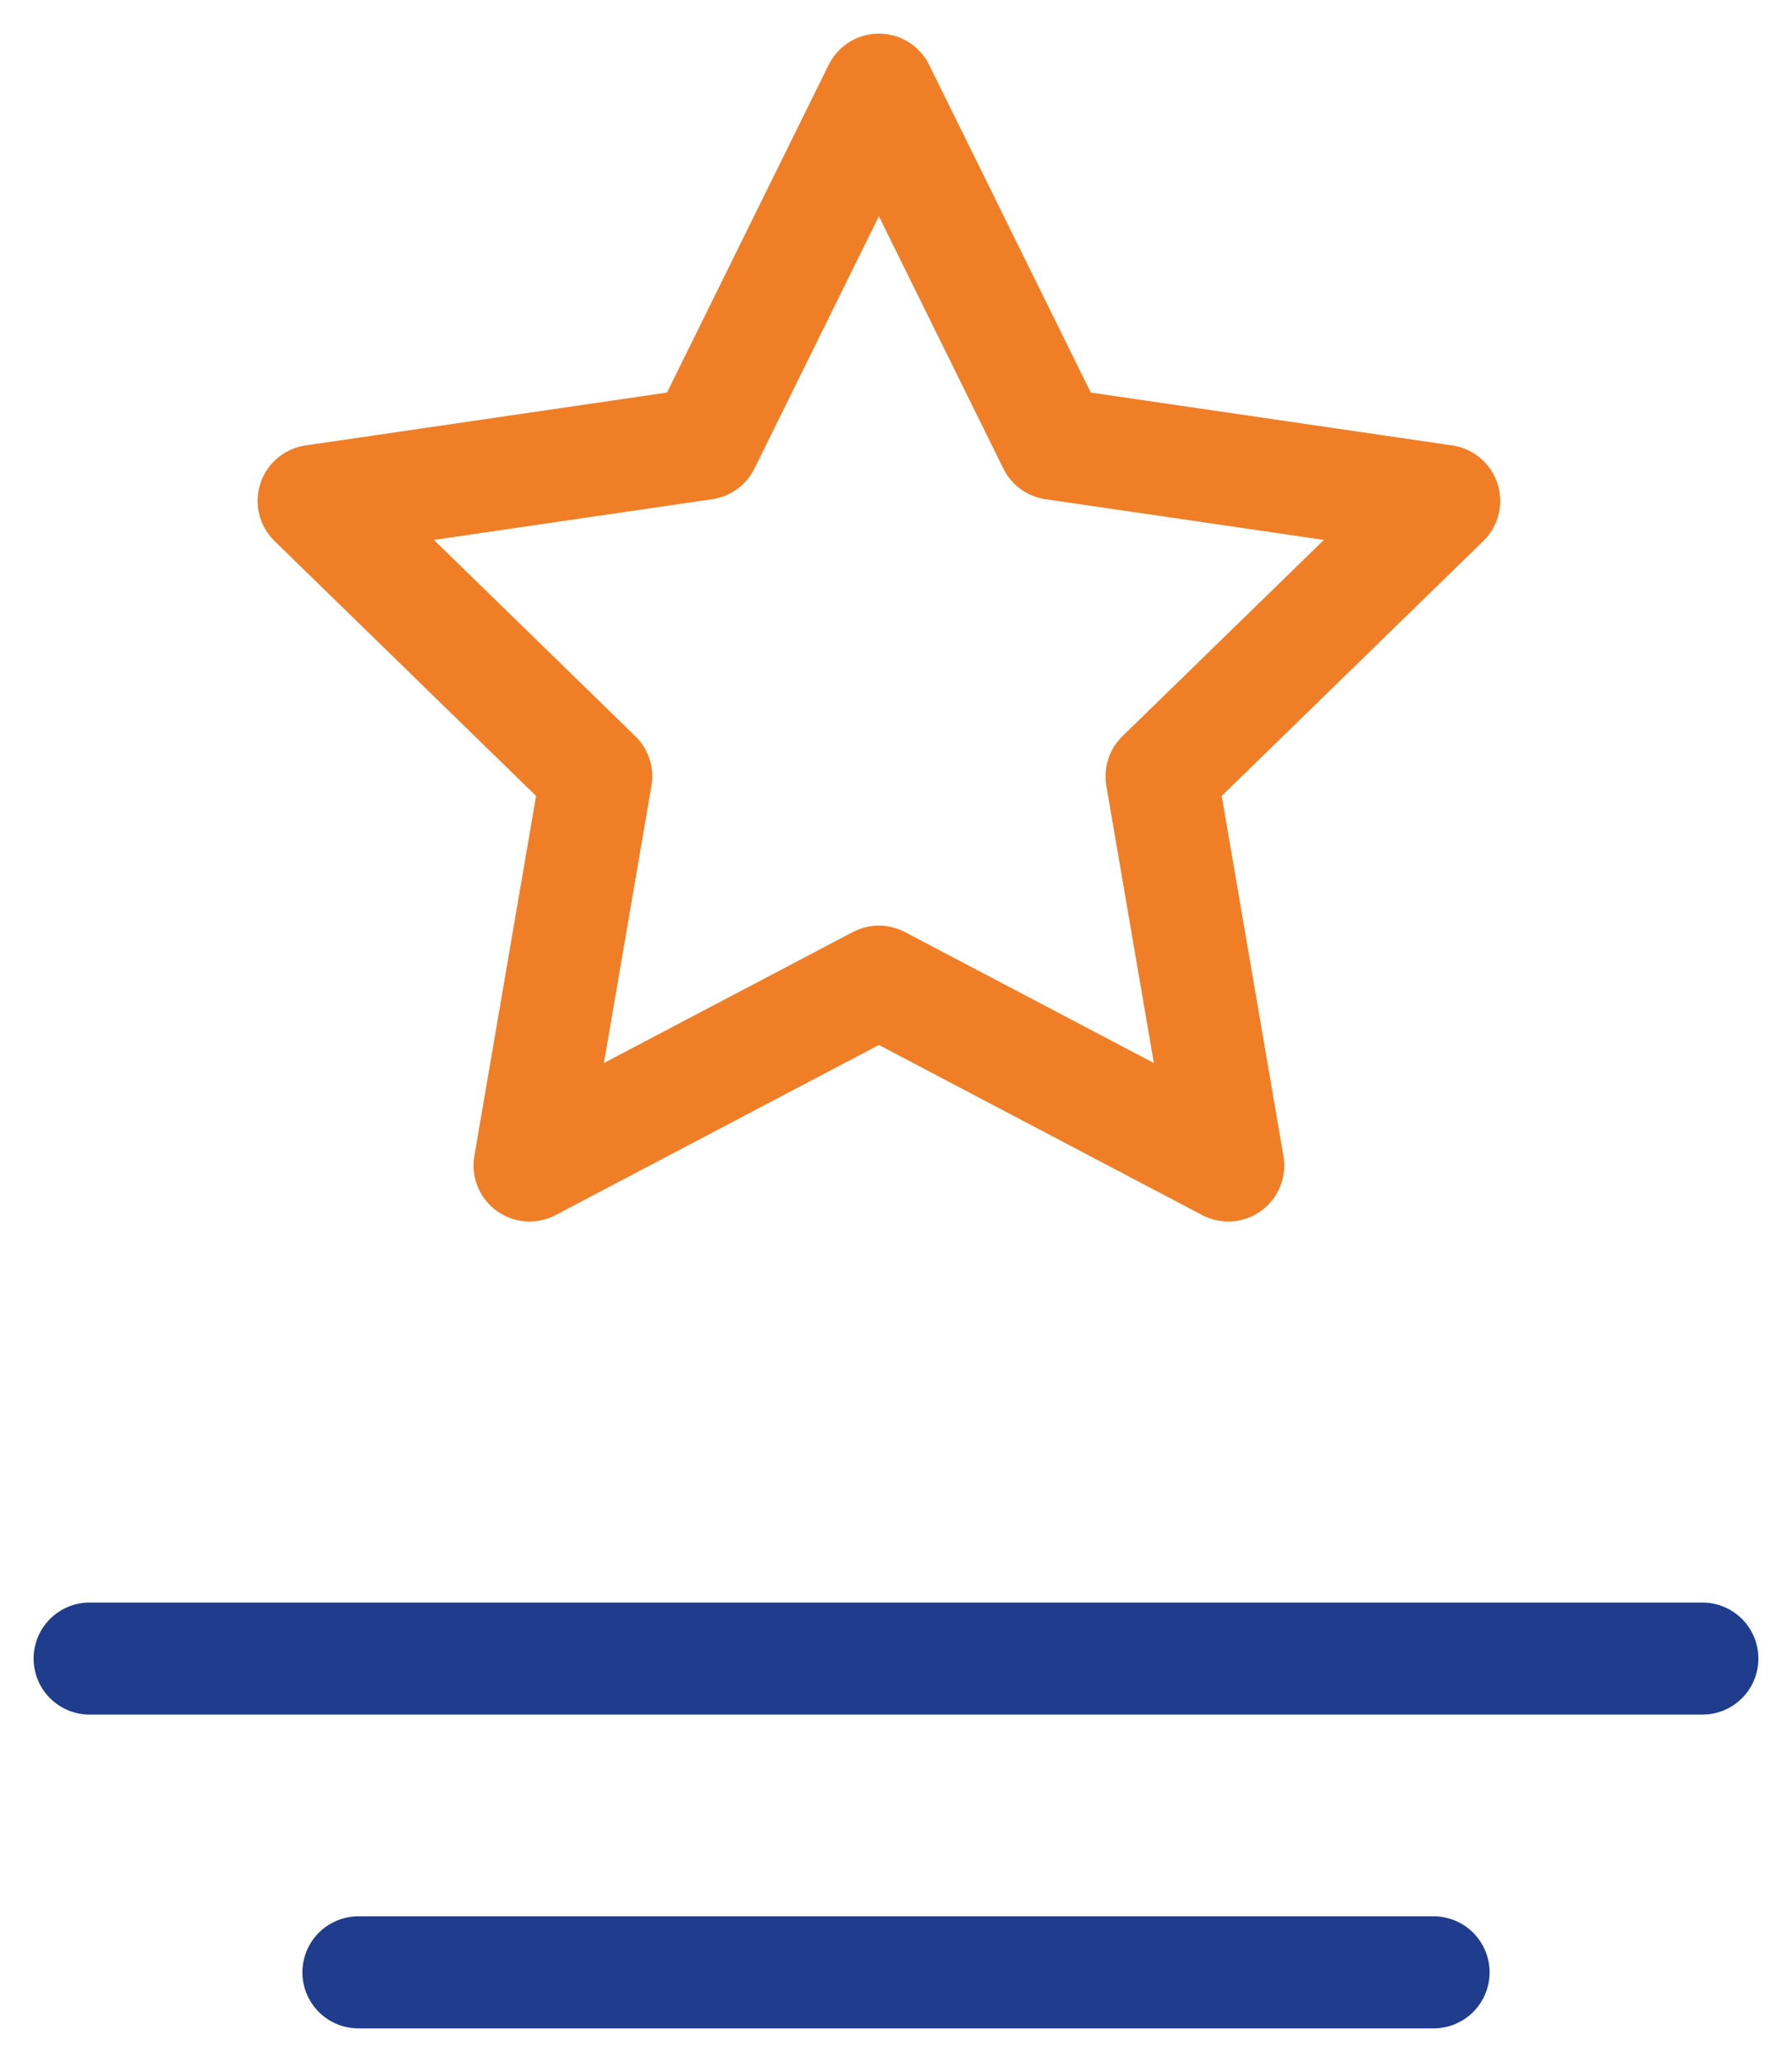 <svg width="40" height="46" viewBox="0 0 40 46" fill="none" xmlns="http://www.w3.org/2000/svg">
<path d="M2 37H38" stroke="#1F3D8C" stroke-width="2.5" stroke-linecap="round" stroke-linejoin="round"/>
<path d="M8 44H32" stroke="#1F3D8C" stroke-width="2.5" stroke-linecap="round" stroke-linejoin="round"/>
<path d="M19.618 2L23.517 9.899L32.237 11.174L25.927 17.319L27.416 26L19.618 21.899L11.82 26L13.309 17.319L7 11.174L15.719 9.899L19.618 2Z" stroke="#F07E26" stroke-width="2.5" stroke-linecap="round" stroke-linejoin="round"/>
</svg>
